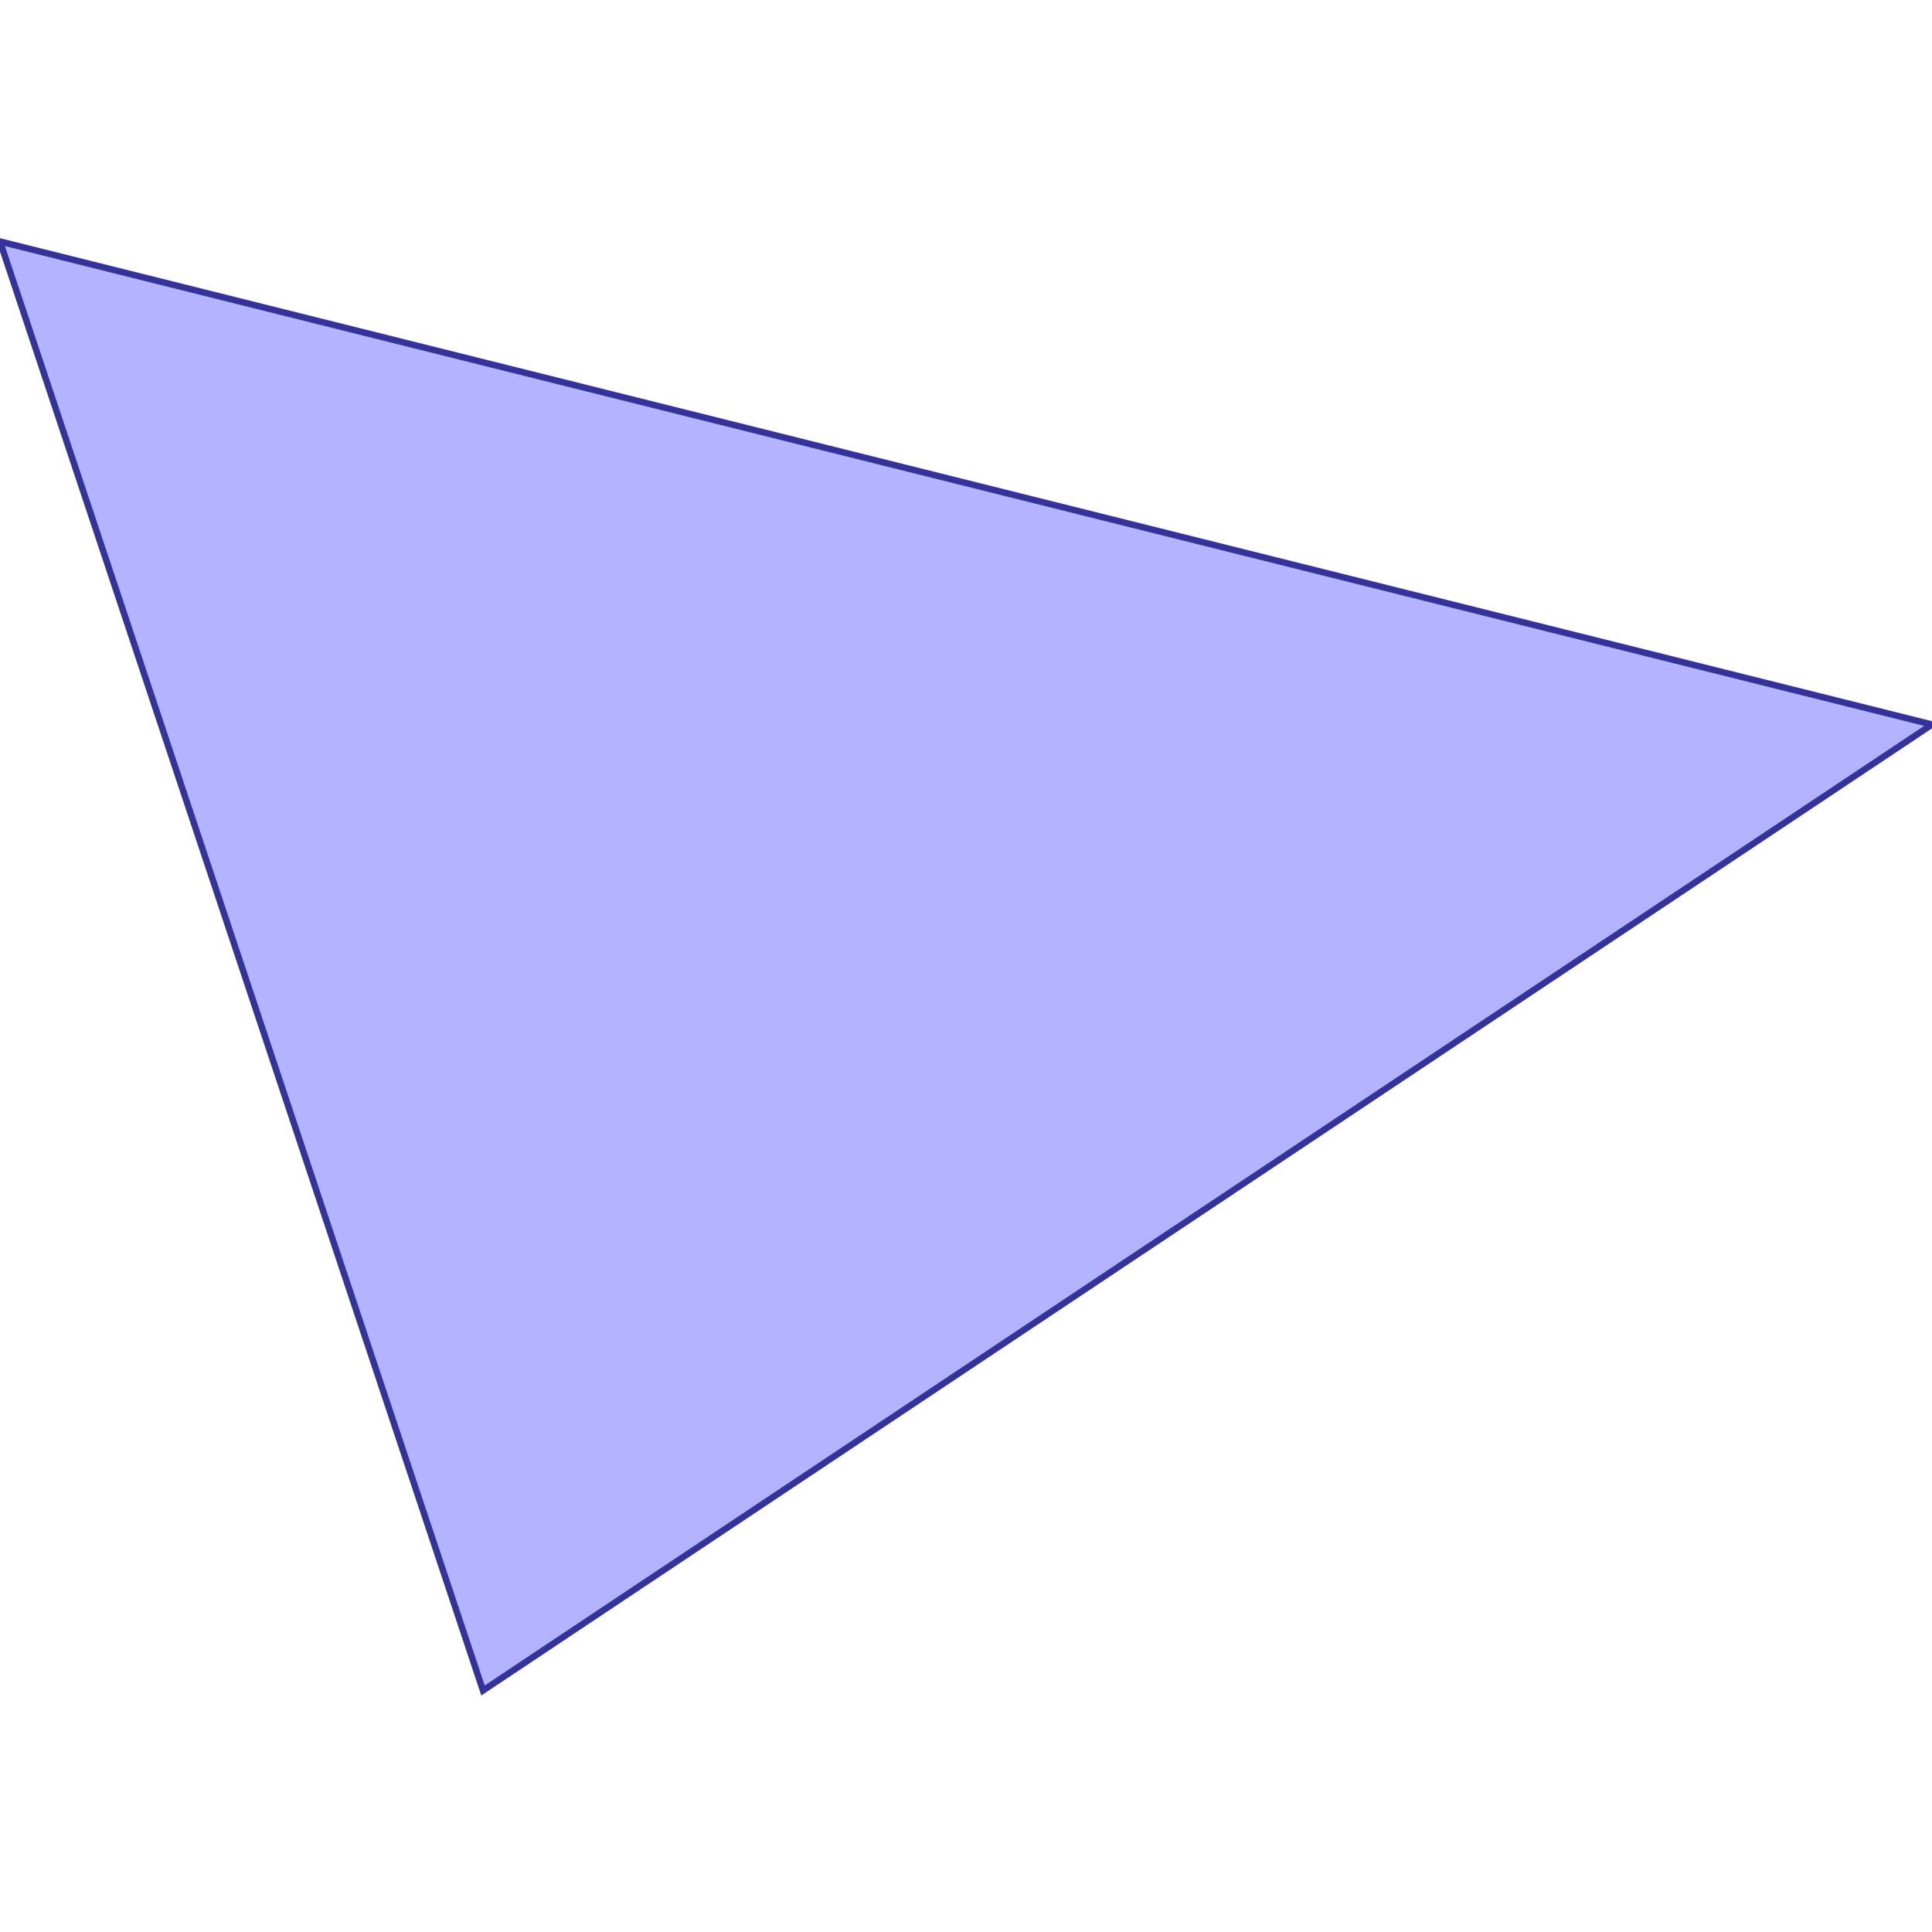<?xml version="1.0" standalone="no"?>
<!DOCTYPE svg PUBLIC "-//W3C//DTD SVG 1.1//EN"
"http://www.w3.org/Graphics/SVG/1.1/DTD/svg11.dtd">
<svg viewBox="0 0 300 300" version="1.1"
xmlns="http://www.w3.org/2000/svg"
xmlns:xlink="http://www.w3.org/1999/xlink">
<g fill-rule="evenodd"><path d="M 0,37.5 L 300,112.5 L 75,262.5 L 0,37.5 z " style="fill-opacity:0.3;fill:rgb(0,0,255);stroke:rgb(51,51,153);stroke-width:1"/></g>
</svg>
